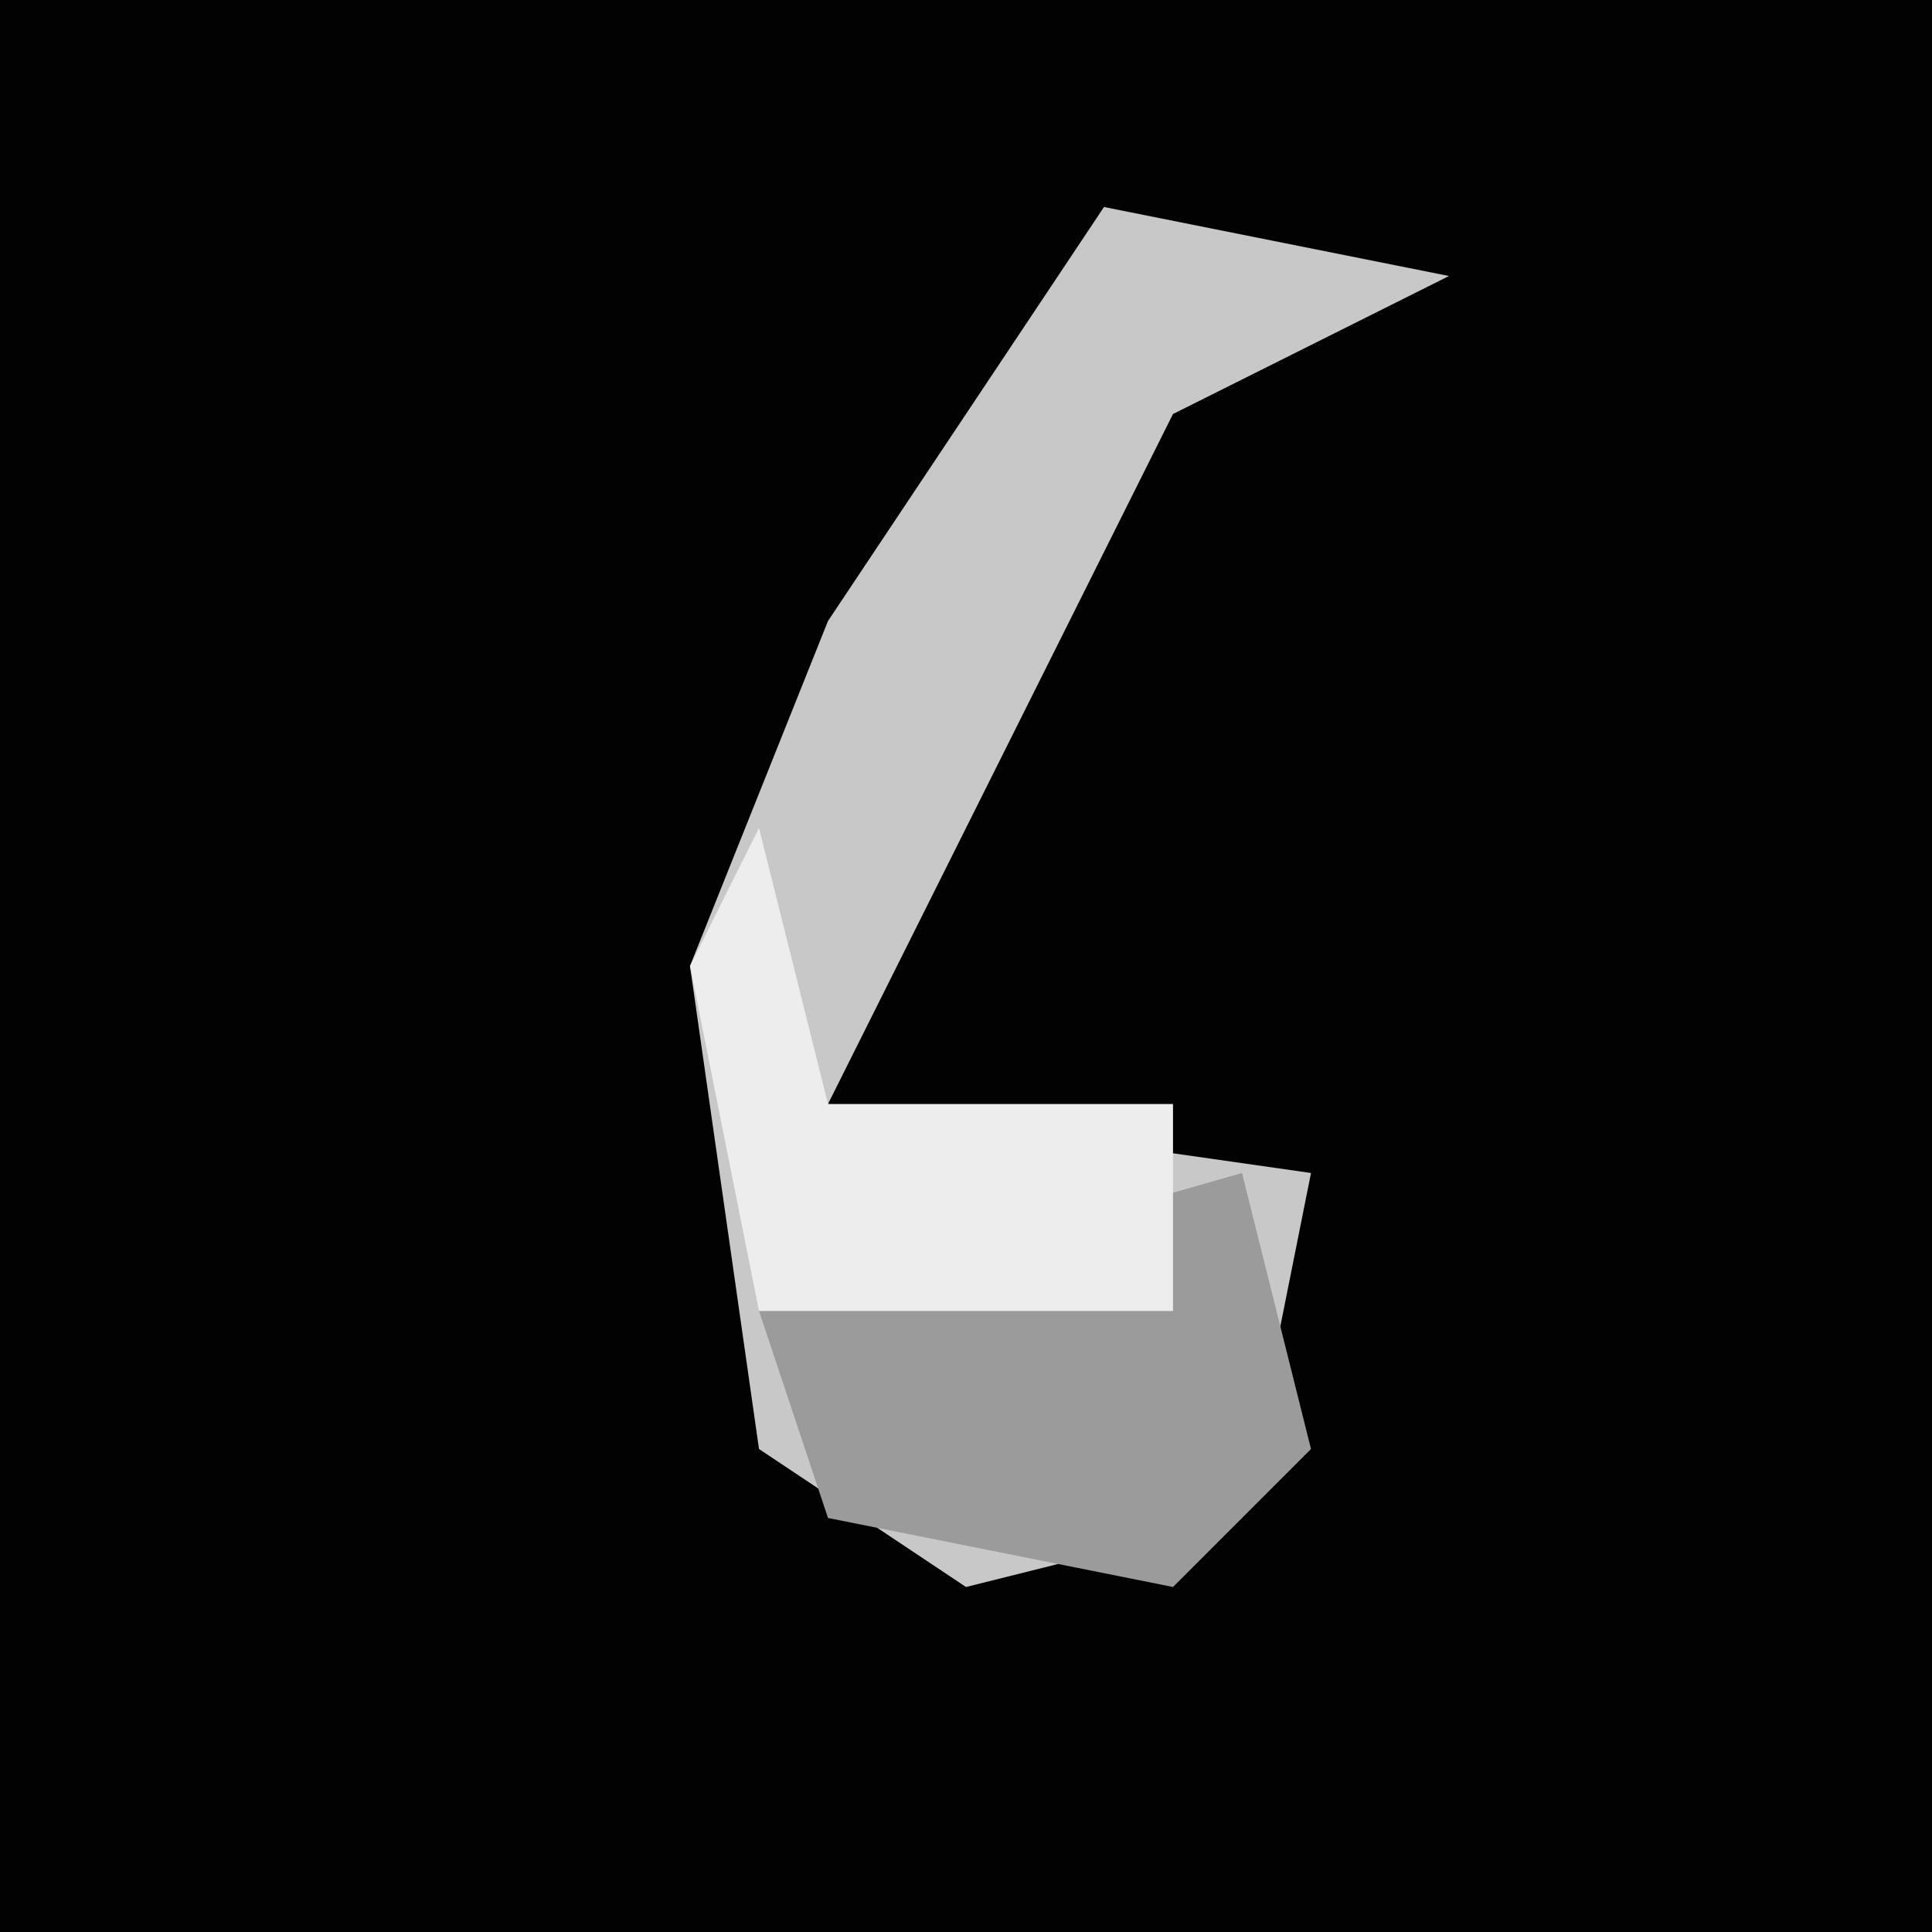 <?xml version="1.0" encoding="UTF-8"?>
<svg version="1.1" xmlns="http://www.w3.org/2000/svg" width="28" height="28">
<path d="M0,0 L28,0 L28,28 L0,28 Z " fill="#020202" transform="translate(0,0)"/>
<path d="M0,0 L5,1 L1,3 L-4,13 L3,14 L2,19 L-2,20 L-5,18 L-6,11 L-4,6 Z " fill="#C8C8C8" transform="translate(16,3)"/>
<path d="M0,0 L1,4 L-1,6 L-6,5 L-7,2 Z " fill="#9B9B9B" transform="translate(18,17)"/>
<path d="M0,0 L1,4 L6,4 L6,7 L0,7 L-1,2 Z " fill="#EDEDED" transform="translate(11,12)"/>
</svg>
